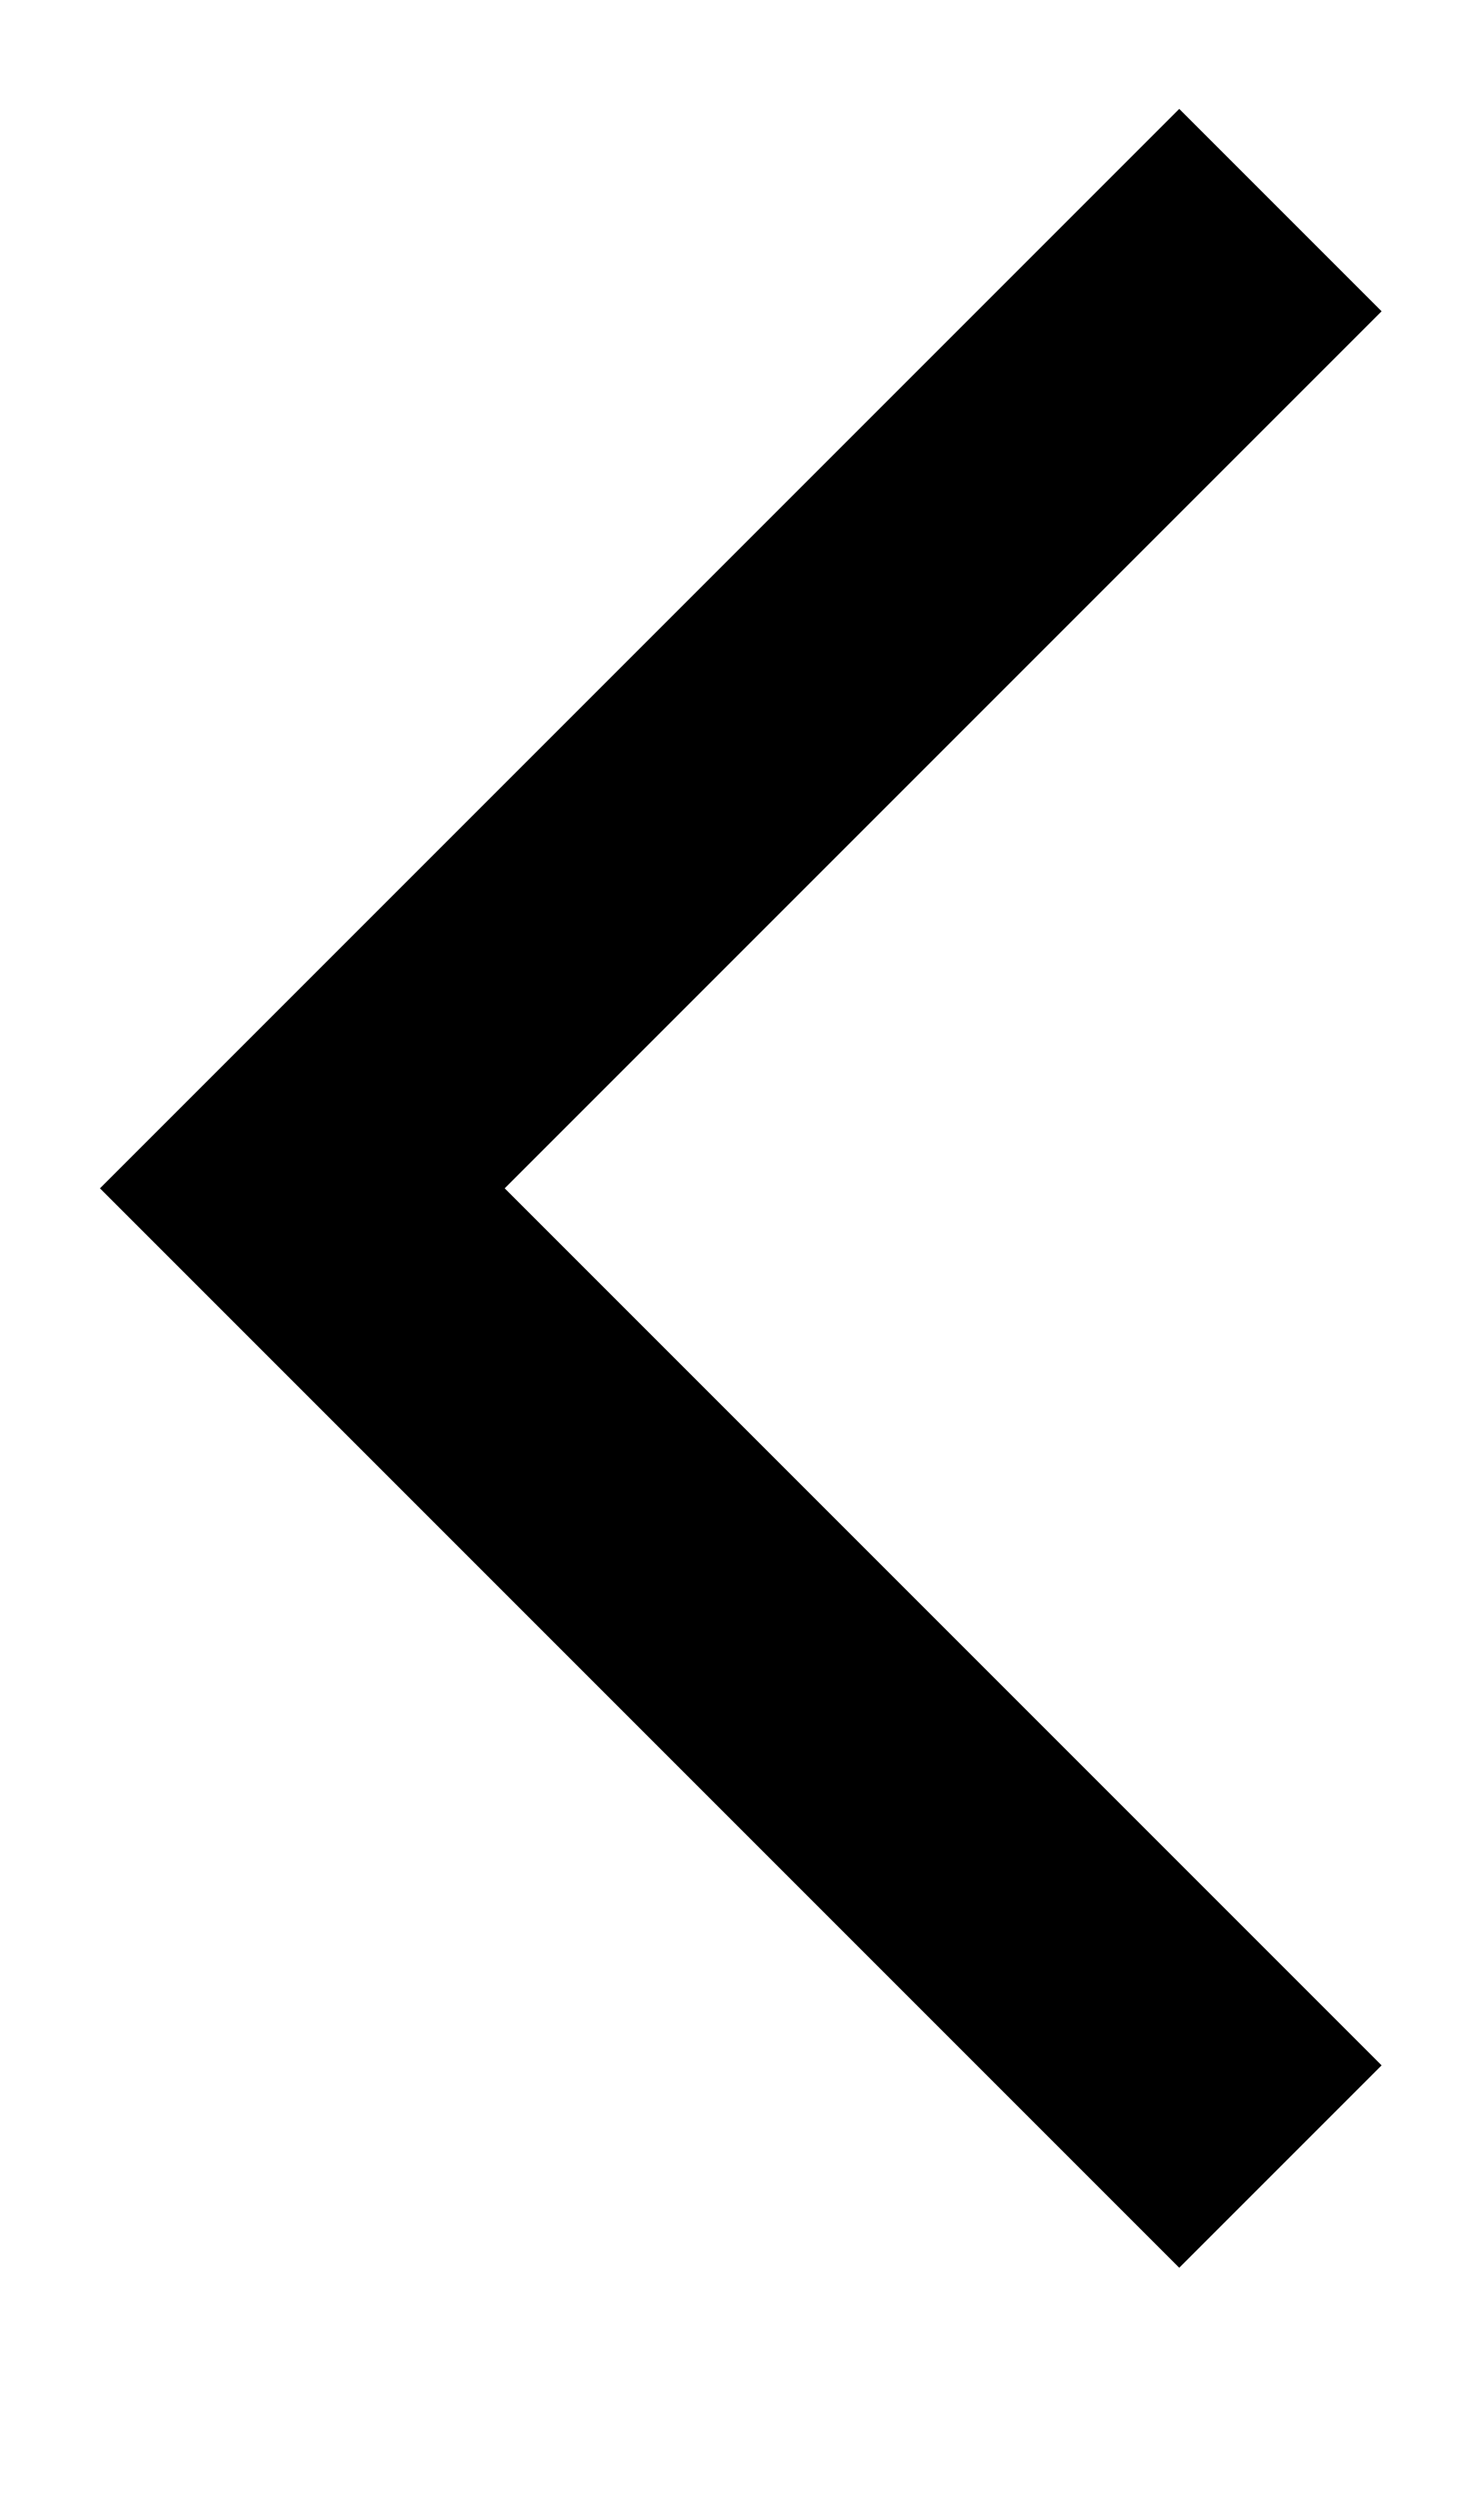 <svg width="9.5" height="16" viewBox="0 0 11 17" fill="none" xmlns="http://www.w3.org/2000/svg">
<path id="Vector" d="M3.741 8.044L10.241 14.544L8.741 16.044L0.741 8.044L8.741 0.044L10.241 1.544L3.741 8.044Z" fill="black"/>
</svg>
